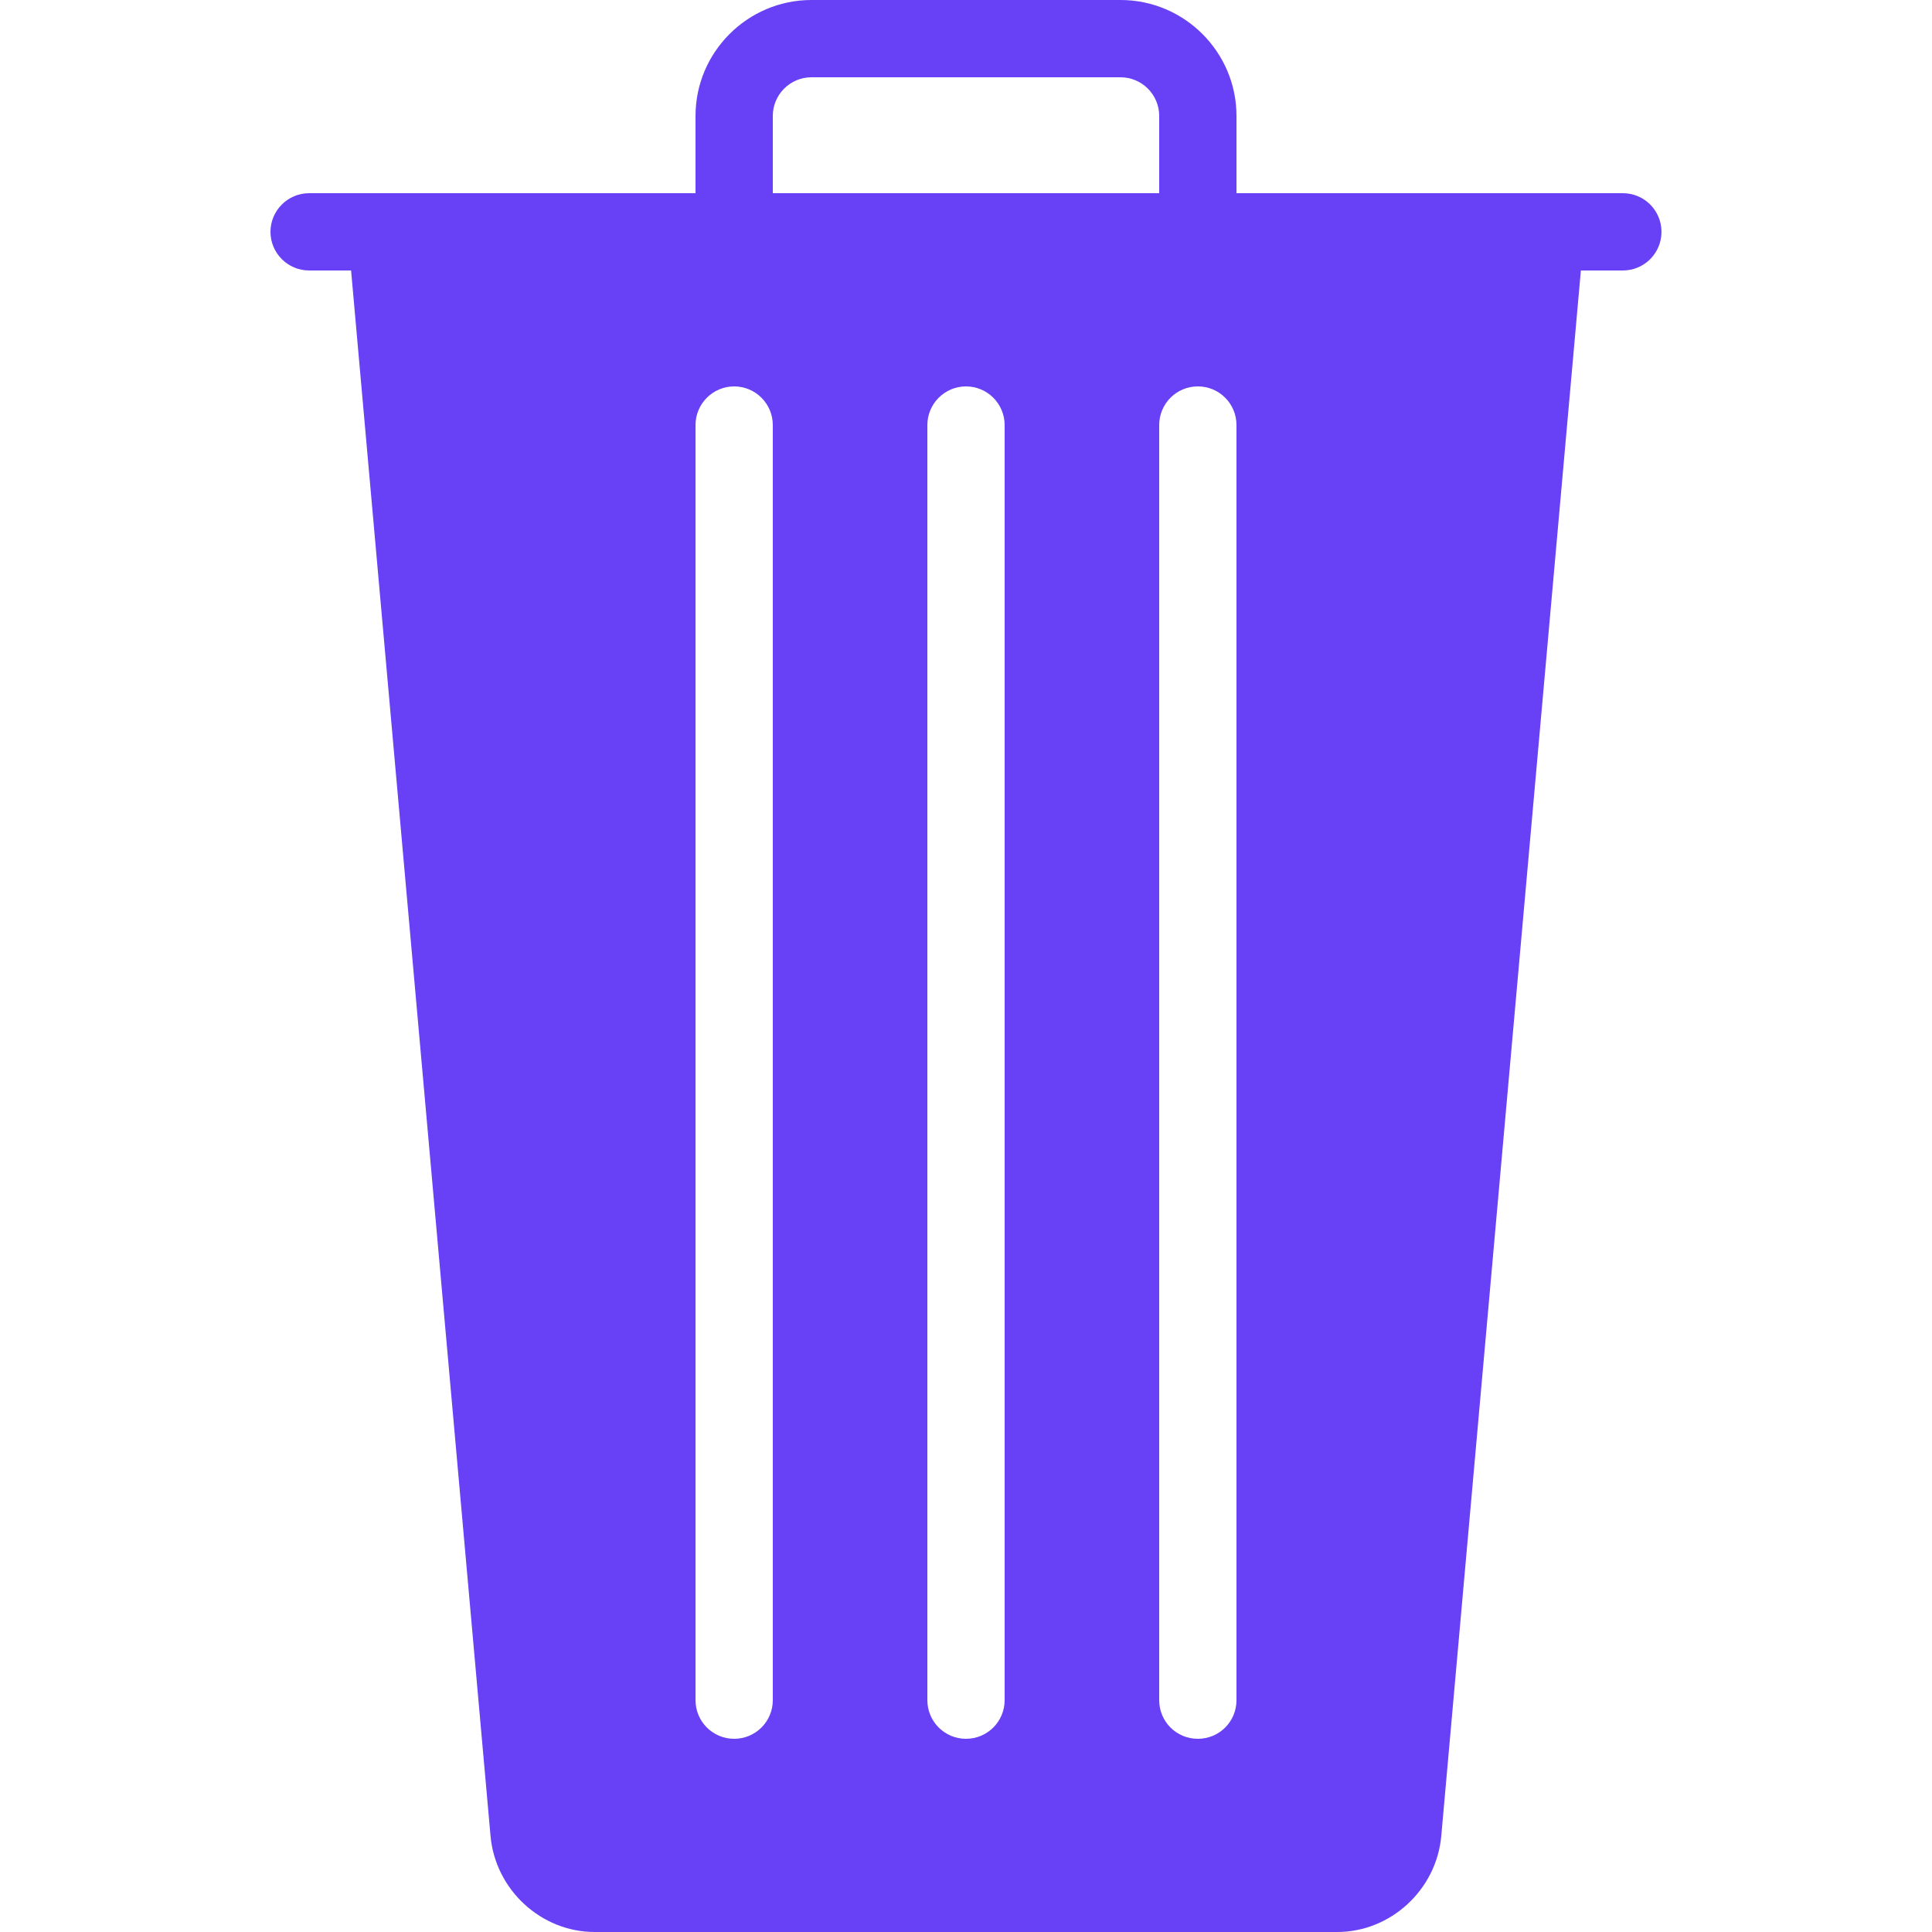 <svg xmlns="http://www.w3.org/2000/svg" xmlns:xlink="http://www.w3.org/1999/xlink" viewBox="0,0,256,256" width="150px" height="150px"><g fill="#6840f5" fill-rule="nonzero" stroke="none" stroke-width="1" stroke-linecap="butt" stroke-linejoin="miter" stroke-miterlimit="10" stroke-dasharray="" stroke-dashoffset="0" font-family="none" font-weight="none" font-size="none" text-anchor="none" style="mix-blend-mode: normal"><g transform="scale(5.12,5.12)"><path d="M42,5h-10v-2c0,-1.652 -1.348,-3 -3,-3h-8c-1.652,0 -3,1.348 -3,3v2h-10c-0.551,0 -1,0.449 -1,1c0,0.551 0.449,1 1,1h1.086l3.609,40.516c0.125,1.391 1.309,2.484 2.695,2.484h19.215c1.387,0 2.57,-1.094 2.695,-2.484l3.613,-40.516h1.086c0.555,0 1,-0.449 1,-1c0,-0.551 -0.445,-1 -1,-1zM20,44c0,0.555 -0.449,1 -1,1c-0.551,0 -1,-0.445 -1,-1v-33c0,-0.551 0.449,-1 1,-1c0.551,0 1,0.449 1,1zM20,3c0,-0.551 0.449,-1 1,-1h8c0.551,0 1,0.449 1,1v2h-10zM26,44c0,0.555 -0.449,1 -1,1c-0.551,0 -1,-0.445 -1,-1v-33c0,-0.551 0.449,-1 1,-1c0.551,0 1,0.449 1,1zM32,44c0,0.555 -0.445,1 -1,1c-0.555,0 -1,-0.445 -1,-1v-33c0,-0.551 0.445,-1 1,-1c0.555,0 1,0.449 1,1z"></path></g></g></svg>